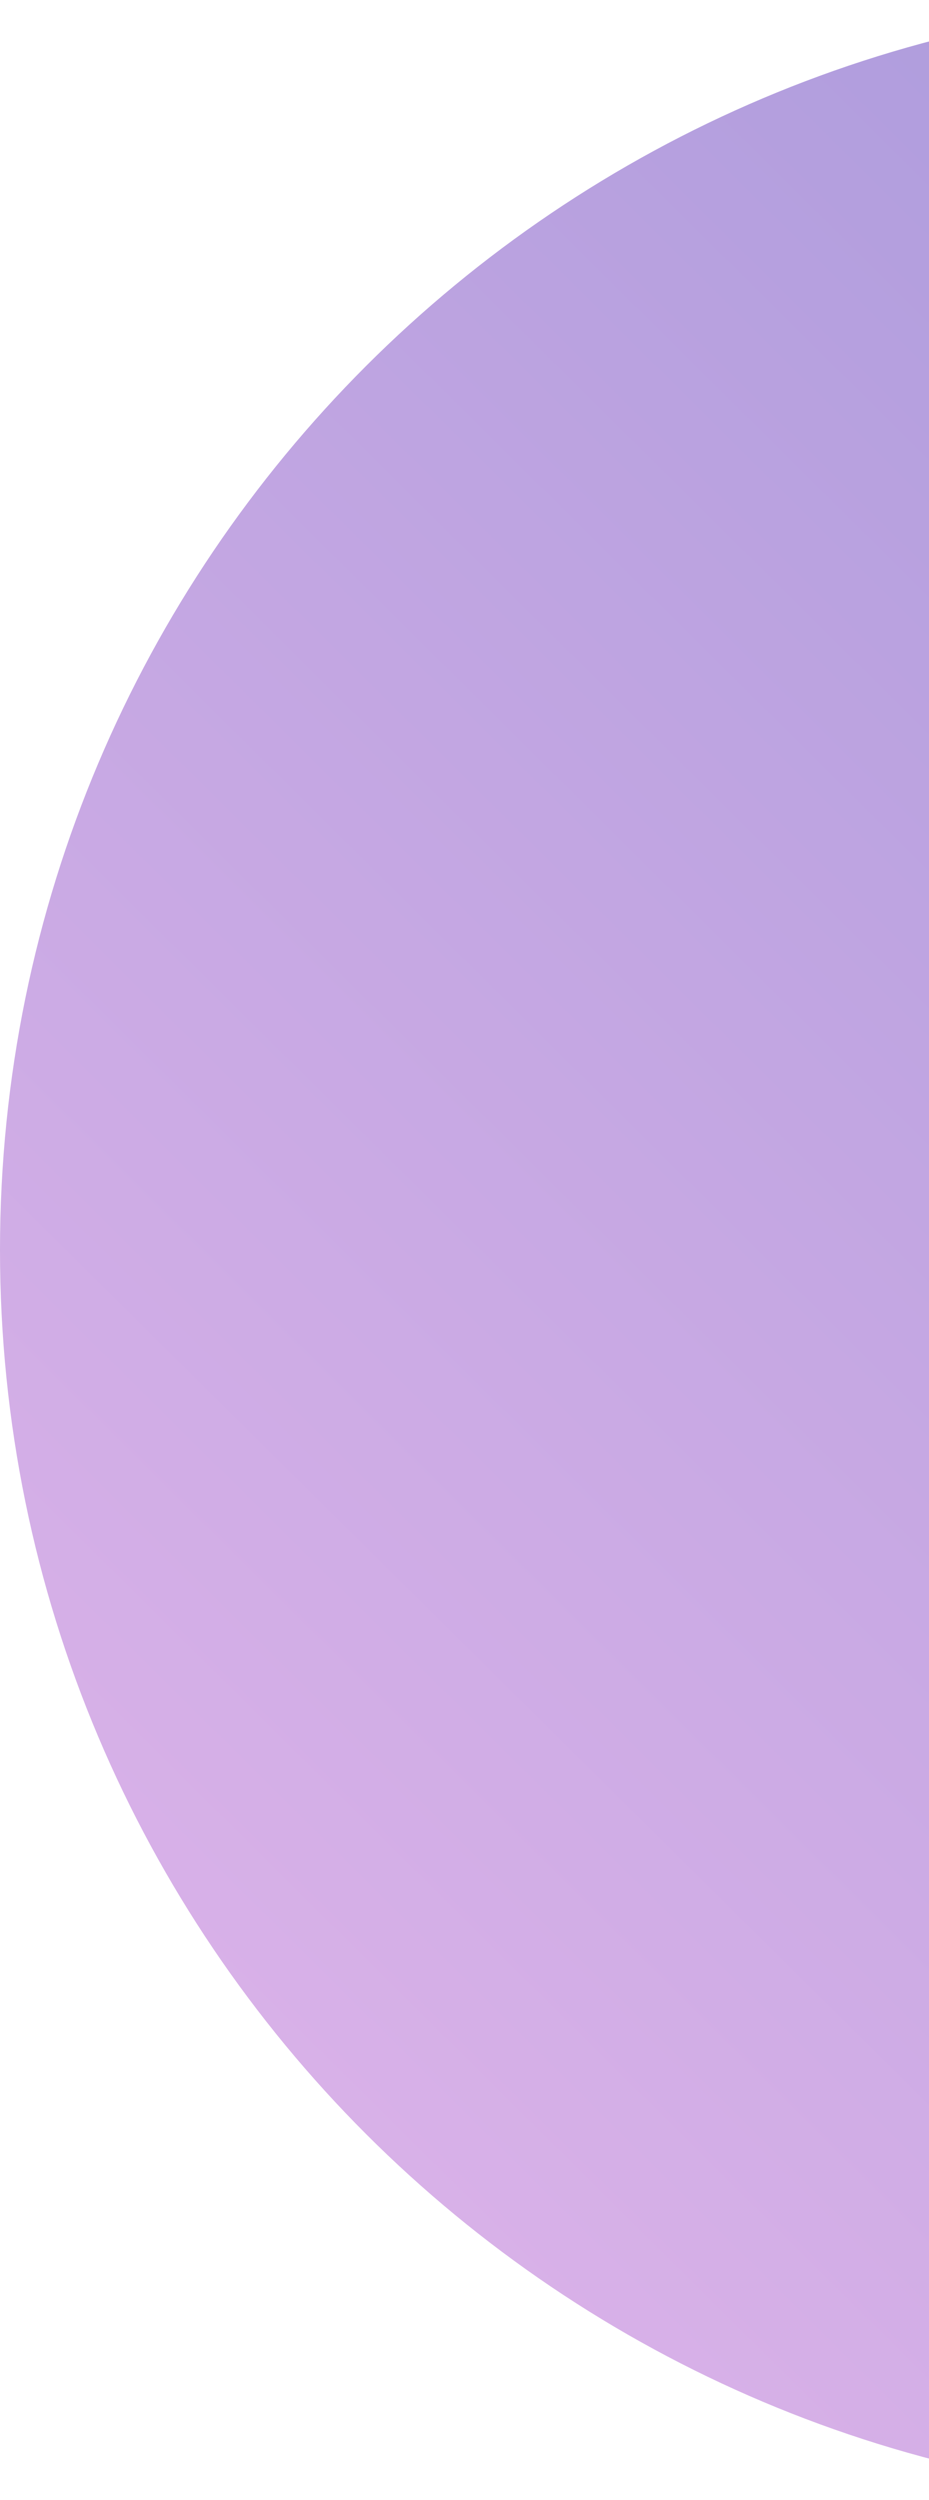 <svg width="29" height="78" viewBox="0 0 29 78" fill="none" xmlns="http://www.w3.org/2000/svg">
<path opacity="0.498" d="M39 78C60.539 78 78 60.539 78 39C78 17.461 60.539 0 39 0C17.461 0 0 17.461 0 39C0 60.539 17.461 78 39 78Z" fill="url(#paint0_linear)"/>
<defs>
<linearGradient id="paint0_linear" x1="39.39" y1="-39.78" x2="-39.39" y2="39.78" gradientUnits="userSpaceOnUse">
<stop stop-color="#3023AE"/>
<stop offset="1" stop-color="#C86DD7"/>
</linearGradient>
</defs>
</svg>
